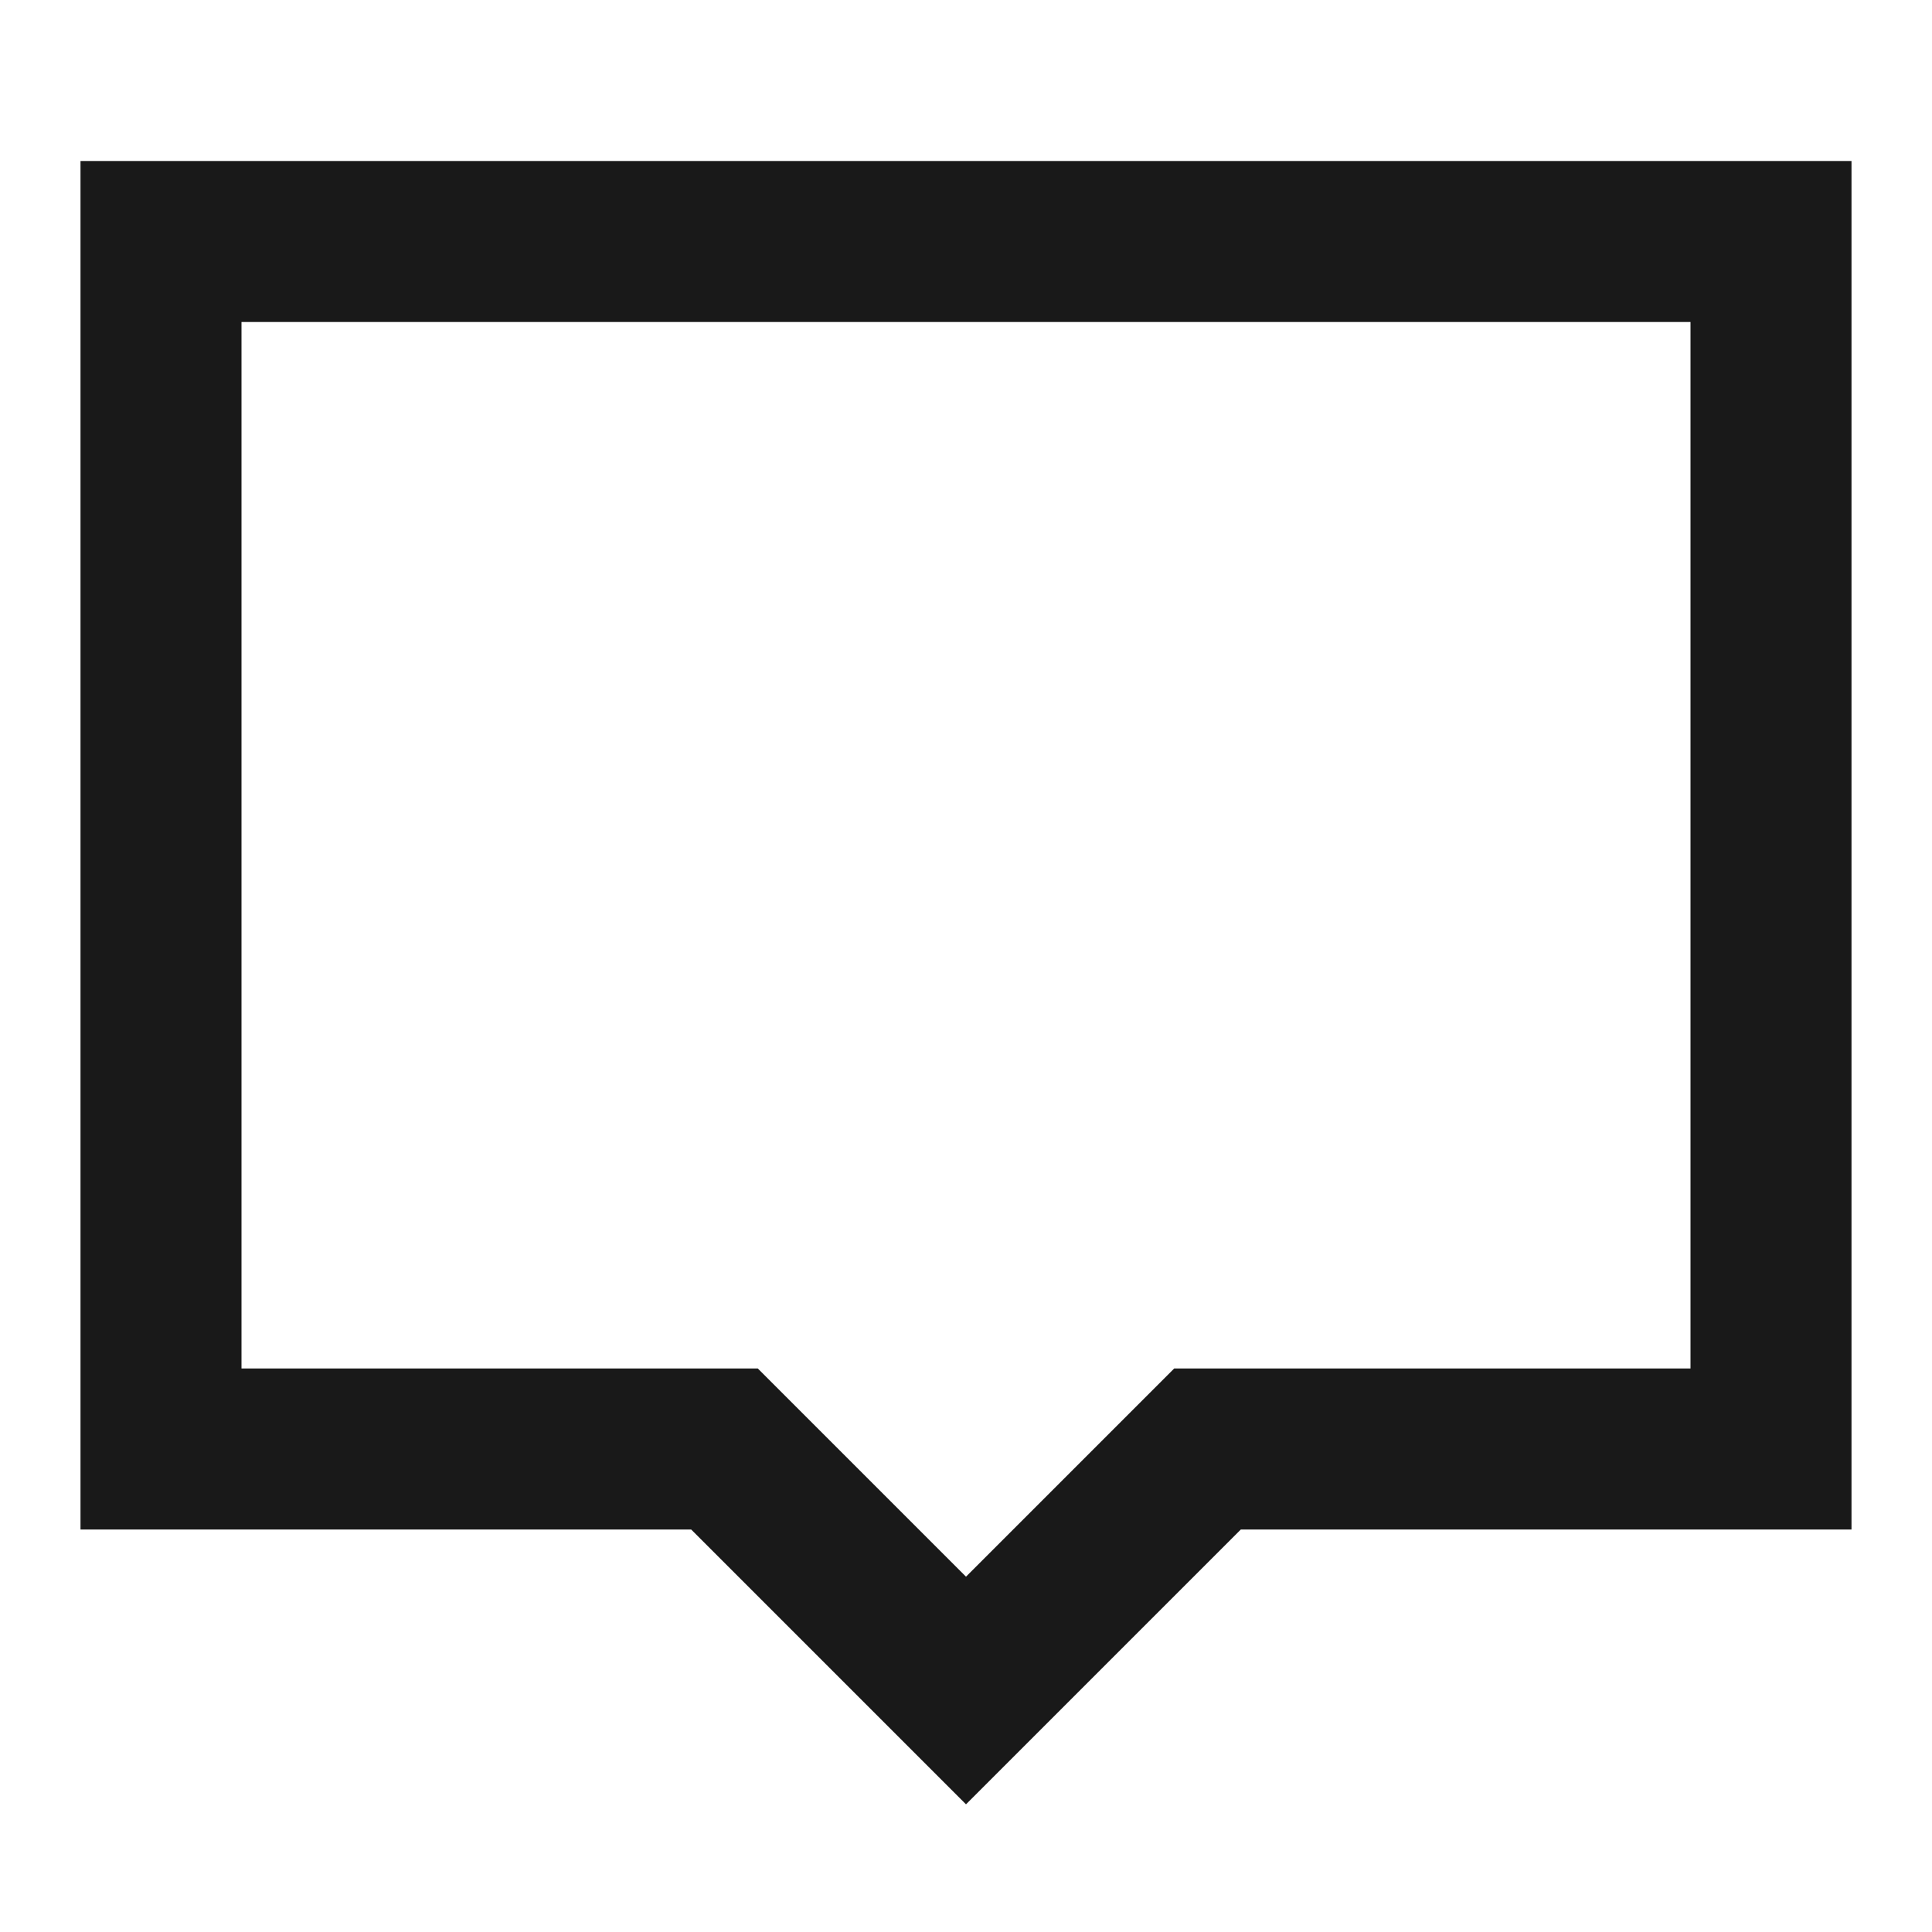 <svg width="24" height="24" viewBox="0 0 24 24" fill="none" xmlns="http://www.w3.org/2000/svg">
<path d="M23 2V19L15.414 19L12 22.414L8.586 19H1L1 2L23 2ZM21 4L3 4L3 17H9.414L12 19.586L14.586 17H21V4Z" fill="black" fill-opacity="0.9" style="fill:black;fill-opacity:0.9;"/>
</svg>
